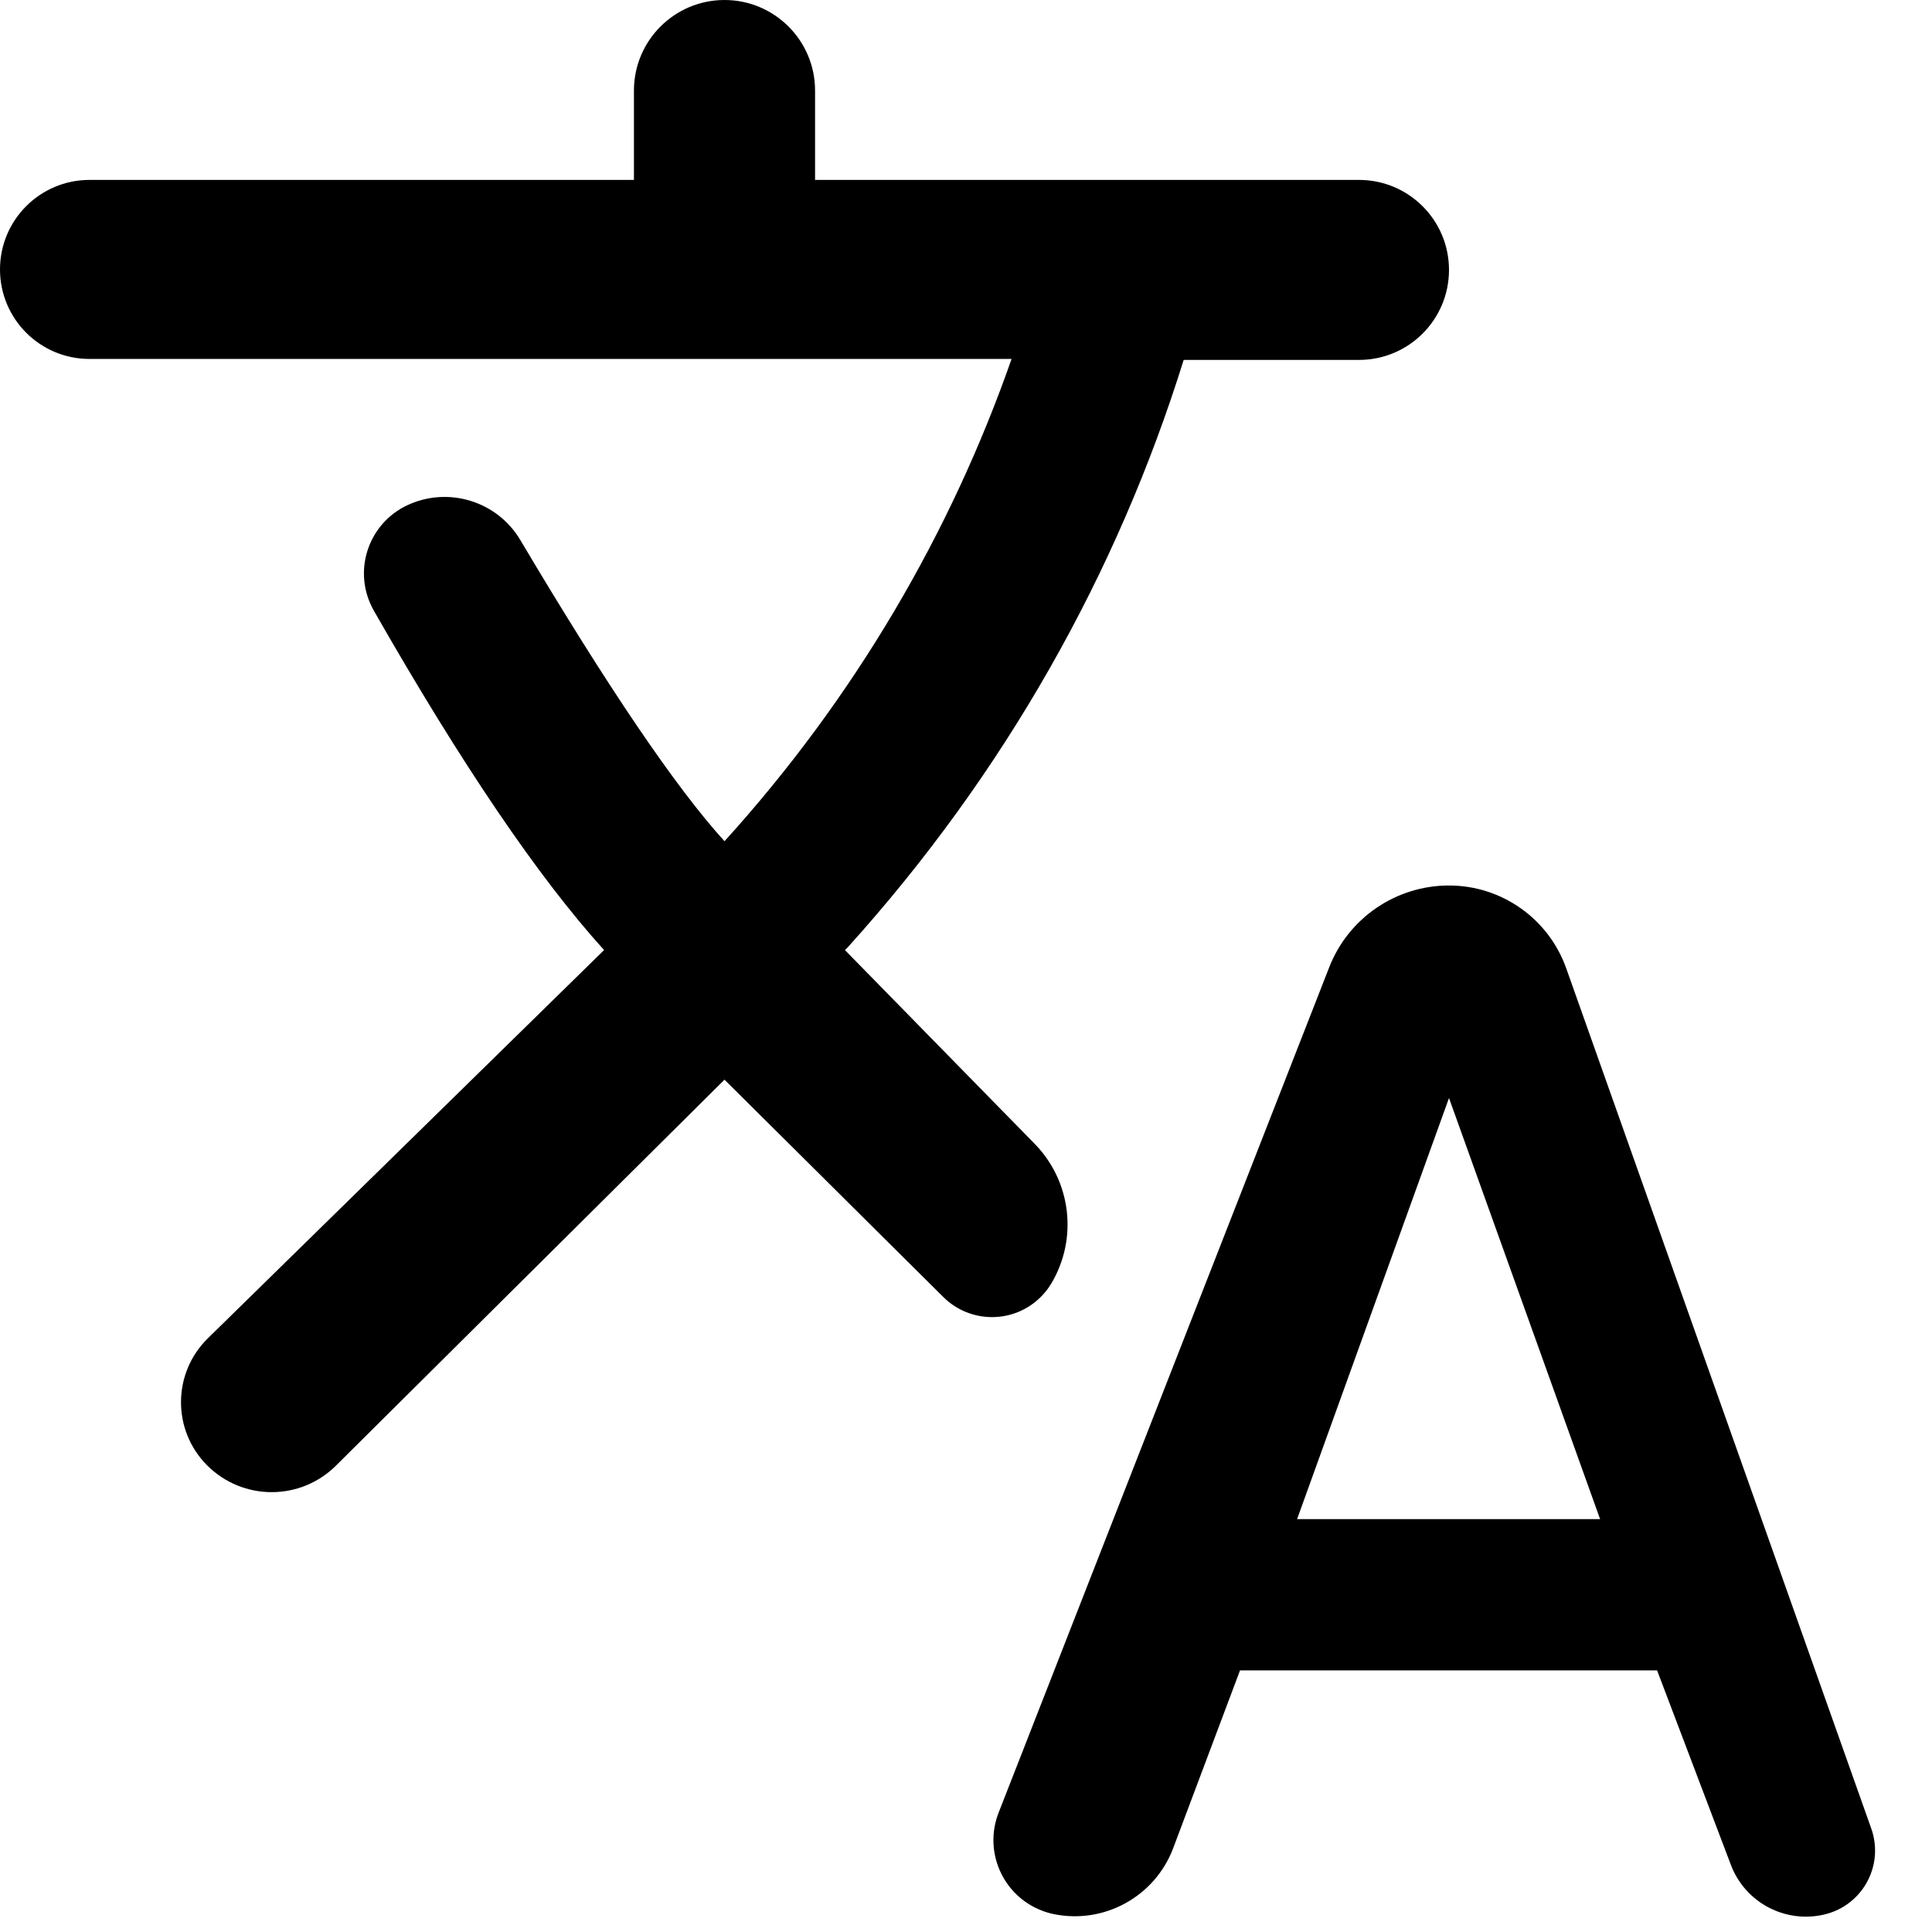 <svg width="24" height="24" viewBox="0 0 24 24" fill="none" xmlns="http://www.w3.org/2000/svg">
<path d="M10.496 11.802L12.854 14.21C13.307 14.674 13.392 15.384 13.061 15.942C13.025 16.002 12.982 16.058 12.932 16.108C12.598 16.445 12.055 16.446 11.718 16.112L9 13.412L4.174 18.206C3.732 18.646 3.018 18.646 2.576 18.206L2.566 18.196C2.136 17.758 2.144 17.054 2.582 16.625L7.504 11.802C6.687 10.9 5.734 9.495 4.644 7.586C4.632 7.565 4.621 7.544 4.611 7.522C4.39 7.056 4.59 6.499 5.056 6.278C5.566 6.037 6.176 6.224 6.464 6.709C7.548 8.535 8.393 9.782 9 10.45C10.62 8.662 11.812 6.616 12.566 4.459H1.112C0.498 4.459 0 3.962 0 3.347C0 2.733 0.498 2.235 1.112 2.235H7.875V1.125C7.875 0.504 8.379 0 9 0C9.621 0 10.125 0.504 10.125 1.125V2.235H16.882C17.5 2.235 18 2.736 18 3.353C18 3.97 17.5 4.471 16.882 4.471H14.704C13.883 7.108 12.488 9.601 10.53 11.769L10.496 11.802Z" fill="currentColor"/>
<path fill-rule="evenodd" clip-rule="evenodd" d="M16.512 12.016C16.751 11.403 17.342 11 18 11C18.654 11 19.237 11.412 19.456 12.028L23.246 22.716C23.254 22.738 23.261 22.761 23.267 22.785C23.379 23.221 23.117 23.665 22.681 23.778C22.19 23.904 21.682 23.641 21.502 23.167L20.585 20.75H15.404L14.574 22.958C14.348 23.558 13.719 23.906 13.091 23.778C13.038 23.767 12.987 23.752 12.937 23.732C12.455 23.544 12.217 23 12.405 22.518L16.512 12.016ZM19.877 18.871L18 13.64L16.113 18.871H19.877Z" fill="currentColor"/>
</svg>
